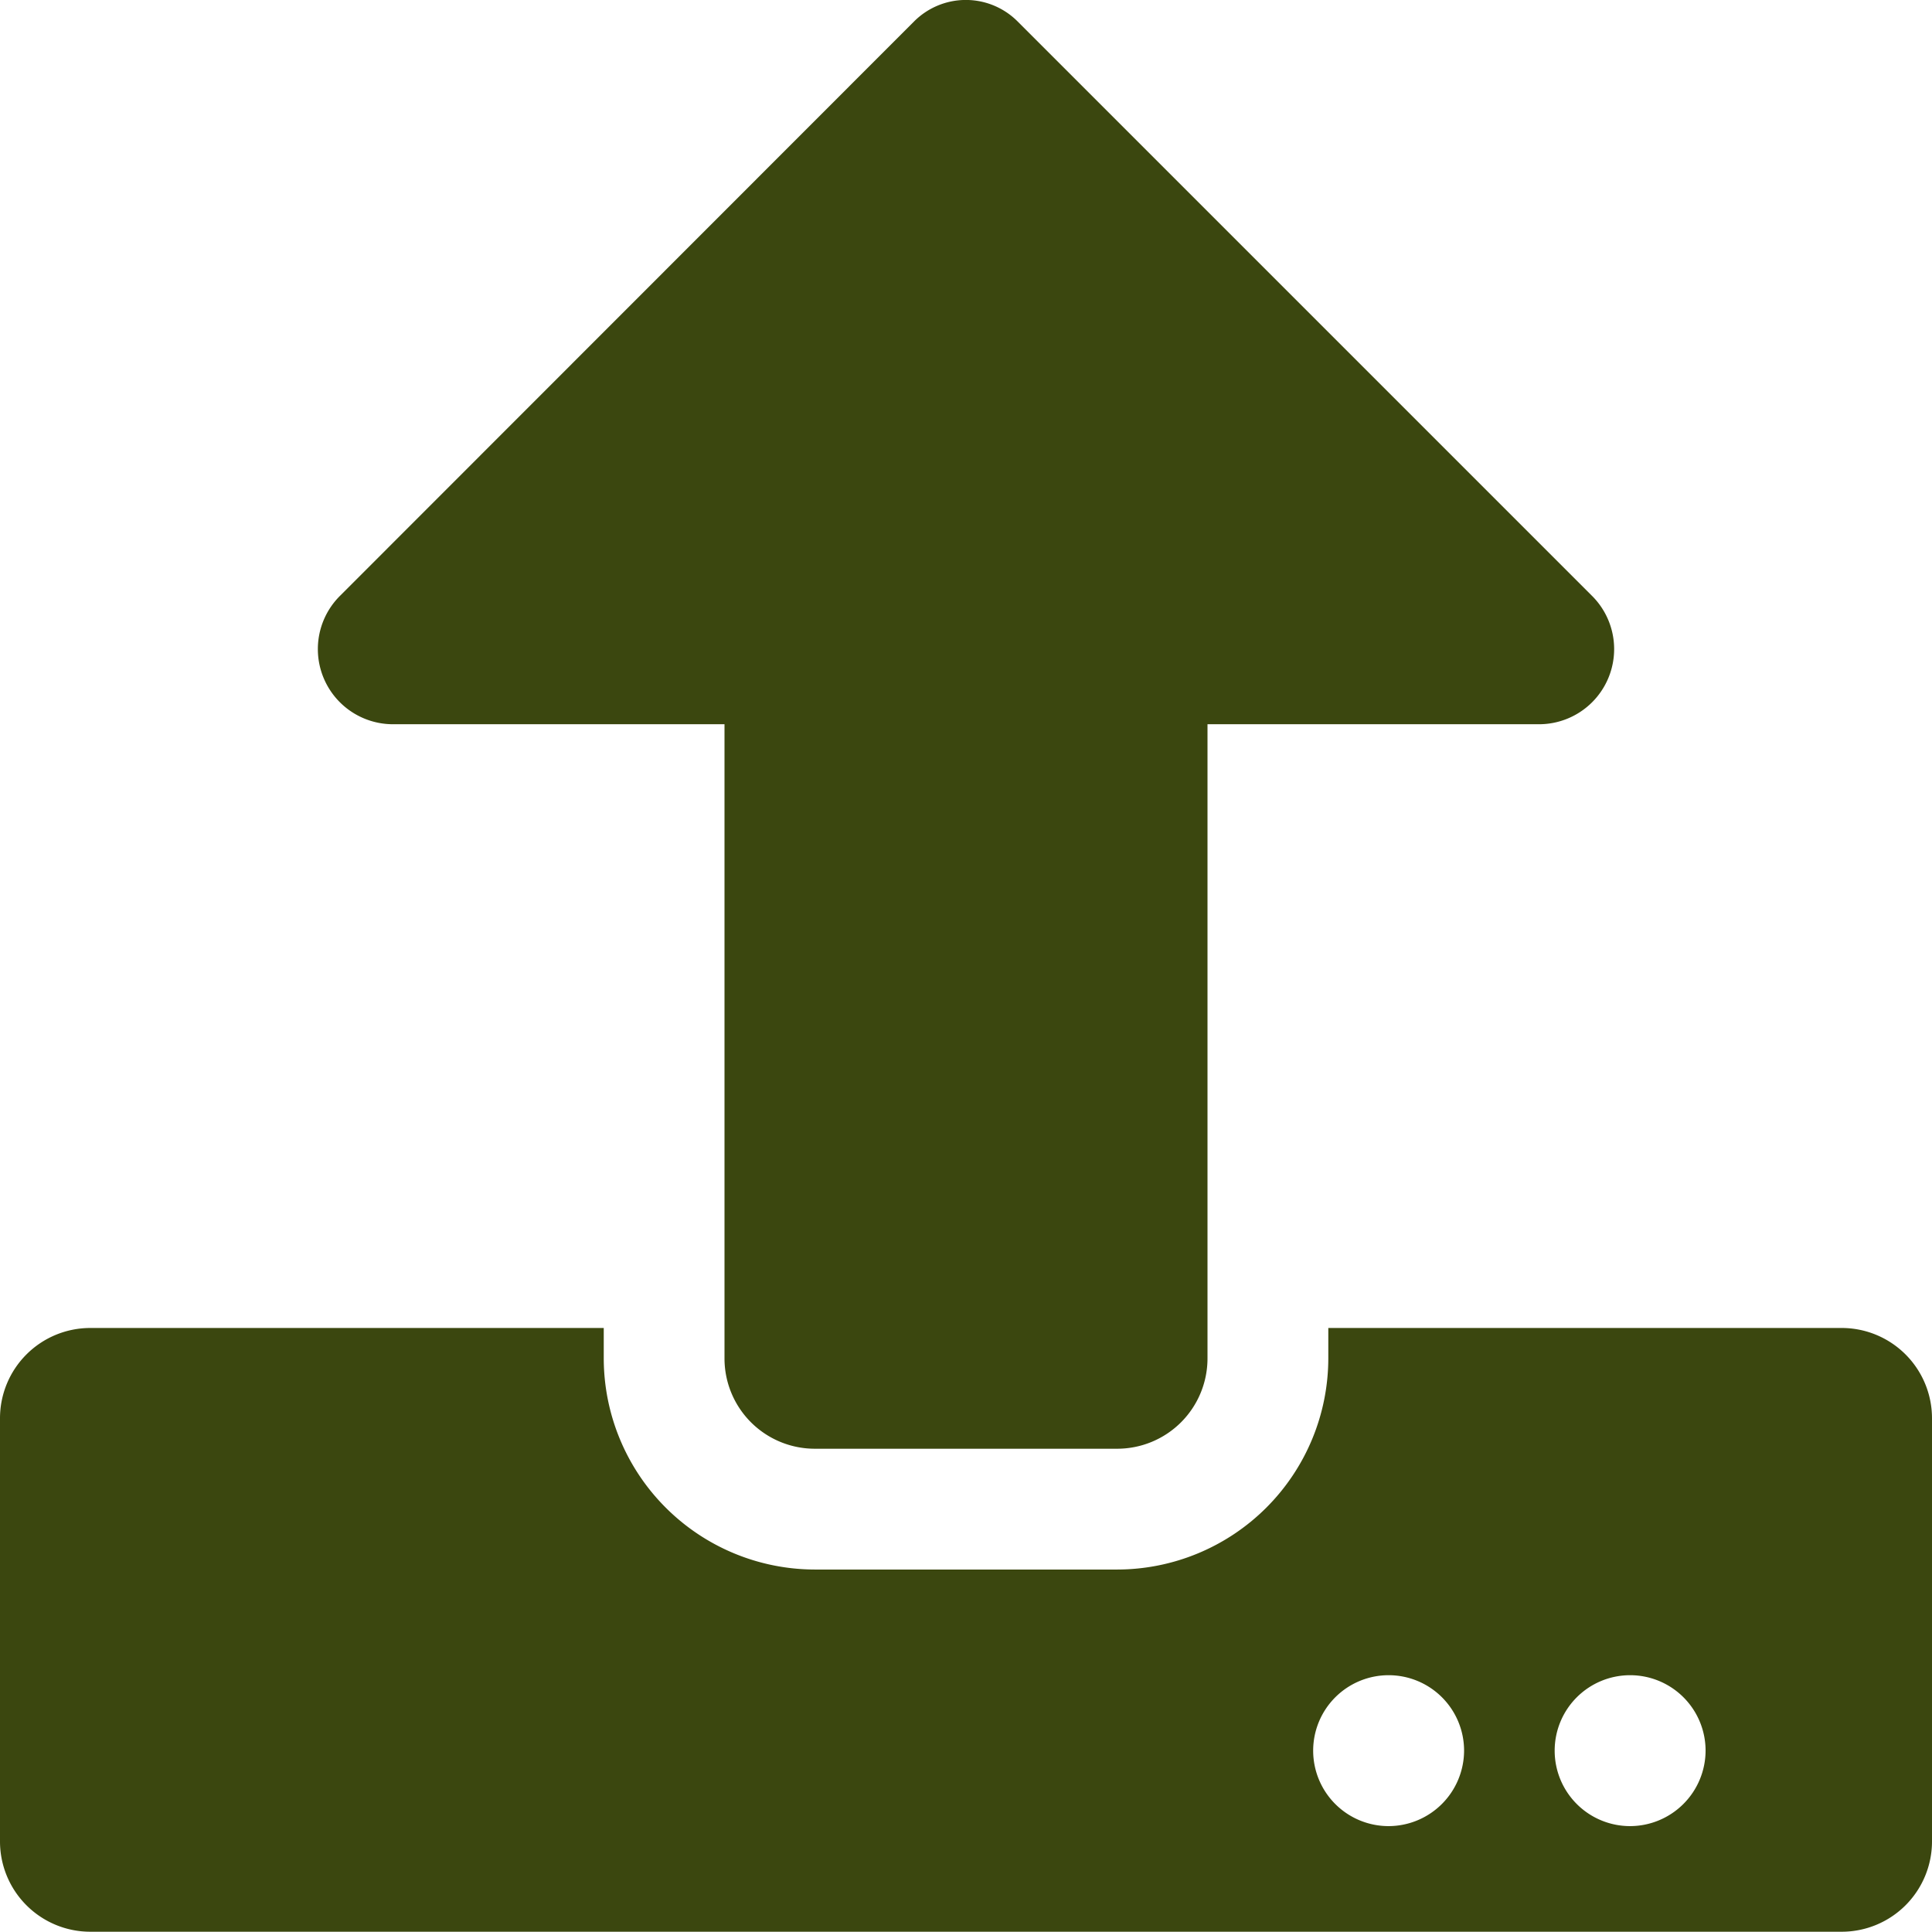 <svg xmlns="http://www.w3.org/2000/svg" width="36" height="35.995" viewBox="0 0 36 35.995"><defs><style>.a{fill:#3b470f;}</style></defs><path class="a" d="M20.813,27H15.188A1.683,1.683,0,0,1,13.5,25.313V13.5H7.334a1.4,1.4,0,0,1-.991-2.4L17.037.4a1.362,1.362,0,0,1,1.92,0l10.7,10.7a1.4,1.4,0,0,1-.991,2.4H22.5V25.313A1.683,1.683,0,0,1,20.813,27ZM36,26.438v7.875A1.683,1.683,0,0,1,34.313,36H1.688A1.683,1.683,0,0,1,0,34.313V26.438A1.683,1.683,0,0,1,1.688,24.75H11.25v.563a3.94,3.94,0,0,0,3.938,3.938h5.625a3.94,3.94,0,0,0,3.938-3.937V24.75h9.563A1.683,1.683,0,0,1,36,26.438Zm-8.719,6.188a1.406,1.406,0,1,0-1.406,1.406A1.41,1.41,0,0,0,27.281,32.625Zm4.5,0a1.406,1.406,0,1,0-1.406,1.406A1.41,1.41,0,0,0,31.781,32.625Z" transform="translate(0 -0.005)"/></svg>